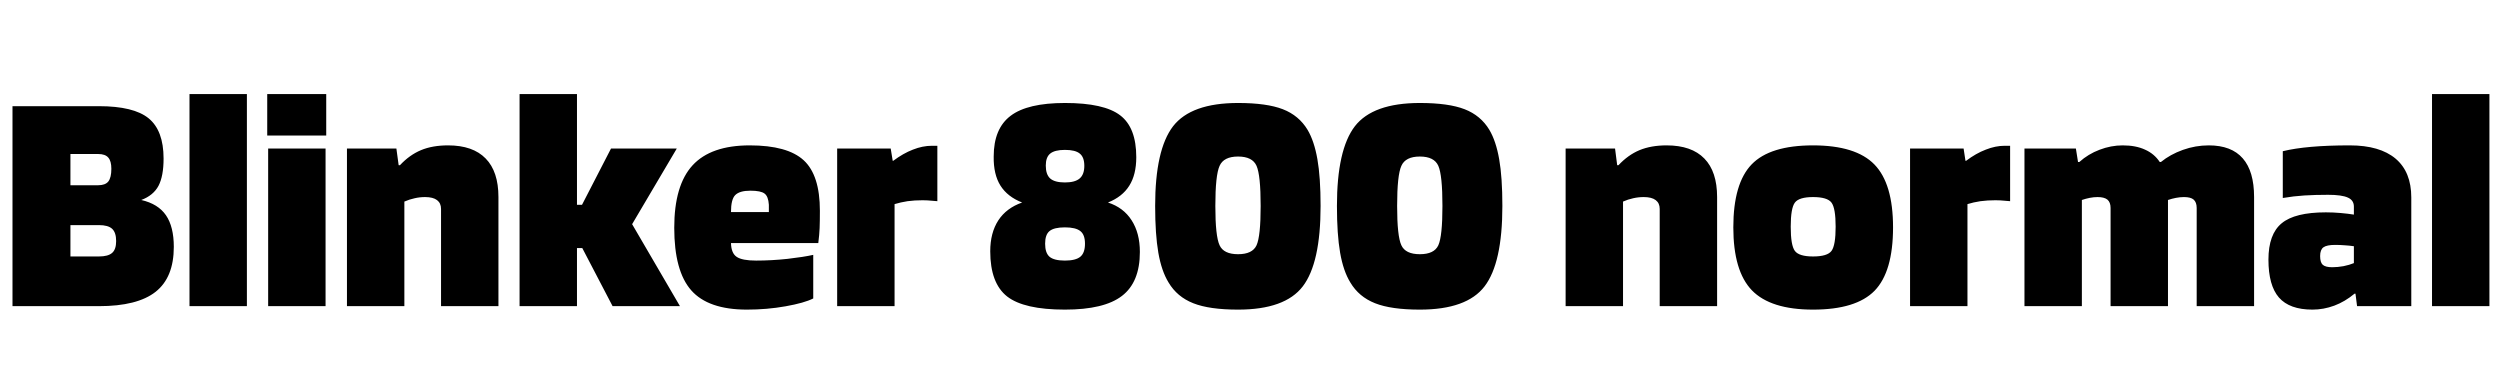 <svg xmlns="http://www.w3.org/2000/svg" xmlns:xlink="http://www.w3.org/1999/xlink" width="188.136" height="28.8"><path fill="black" d="M13.08 18.58L13.08 18.58Q13.08 20.88 11.71 21.96Q10.34 23.04 7.44 23.04L7.44 23.04L0.94 23.04L0.94 7.99L7.44 7.99Q10.06 7.99 11.18 8.90Q12.31 9.82 12.31 11.93L12.31 11.93Q12.31 13.25 11.93 13.98Q11.54 14.71 10.63 15.05L10.63 15.05Q11.90 15.34 12.49 16.20Q13.08 17.06 13.08 18.58ZM8.38 12.70L8.38 12.70Q8.38 12.12 8.15 11.86Q7.92 11.59 7.39 11.59L7.39 11.59L5.30 11.59L5.30 13.94L7.39 13.94Q7.92 13.94 8.15 13.66Q8.38 13.37 8.38 12.70ZM8.74 18.14L8.74 18.14Q8.74 17.50 8.44 17.22Q8.14 16.94 7.44 16.94L7.44 16.94L5.30 16.94L5.30 19.30L7.44 19.30Q8.14 19.30 8.44 19.03Q8.74 18.77 8.74 18.14ZM14.26 7.08L18.58 7.08L18.58 23.04L14.26 23.04L14.26 7.08ZM24.55 7.08L24.55 10.20L20.11 10.20L20.11 7.08L24.55 7.08ZM24.50 11.18L24.50 23.04L20.18 23.04L20.18 11.18L24.50 11.18ZM30.43 15.17L30.43 23.04L26.11 23.04L26.11 11.18L29.83 11.18L30 12.43L30.10 12.43Q30.82 11.66 31.68 11.30Q32.54 10.94 33.72 10.94L33.72 10.94Q35.59 10.94 36.55 11.93Q37.51 12.91 37.51 14.83L37.51 14.83L37.51 23.04L33.19 23.04L33.19 15.72Q33.19 15.29 32.89 15.06Q32.59 14.83 31.99 14.83L31.99 14.83Q31.58 14.83 31.20 14.92Q30.82 15.00 30.43 15.17L30.43 15.17ZM43.82 18.67L43.42 18.67L43.42 23.04L39.10 23.04L39.10 7.08L43.42 7.08L43.42 15.41L43.80 15.41L45.98 11.18L50.93 11.18L47.57 16.87L51.17 23.04L46.10 23.04L43.82 18.67ZM61.20 19.18L61.20 19.18L61.20 22.46Q60.53 22.80 59.12 23.05Q57.72 23.30 56.21 23.30L56.21 23.30Q53.30 23.30 52.02 21.85Q50.74 20.40 50.74 17.14L50.74 17.14Q50.74 13.94 52.12 12.44Q53.50 10.94 56.42 10.94L56.42 10.94Q59.26 10.94 60.48 12.06Q61.70 13.18 61.70 15.86L61.70 15.86Q61.70 16.68 61.68 17.17Q61.66 17.66 61.58 18.29L61.58 18.29L55.01 18.29Q55.03 19.06 55.44 19.33Q55.85 19.61 56.90 19.61L56.90 19.61Q58.06 19.61 59.27 19.48Q60.48 19.34 61.20 19.18ZM56.47 14.35L56.47 14.35Q55.66 14.35 55.33 14.68Q55.01 15.00 55.01 15.96L55.01 15.96L57.86 15.96L57.86 15.41Q57.82 14.78 57.54 14.57Q57.26 14.35 56.47 14.35ZM67.32 15.36L67.32 23.04L63 23.04L63 11.18L67.03 11.18L67.18 12.10L67.22 12.10Q67.97 11.54 68.70 11.26Q69.43 10.97 70.13 10.97L70.13 10.97L70.54 10.97L70.54 15.14Q69.98 15.10 69.80 15.08Q69.62 15.07 69.43 15.07L69.43 15.07Q68.83 15.07 68.30 15.14Q67.78 15.22 67.32 15.36L67.32 15.36ZM85.78 18.96L85.78 18.96Q85.78 21.24 84.43 22.27Q83.09 23.30 80.14 23.30L80.14 23.30Q77.06 23.30 75.79 22.31Q74.52 21.31 74.52 18.91L74.52 18.91Q74.52 17.52 75.13 16.58Q75.74 15.65 76.92 15.24L76.92 15.24Q75.82 14.81 75.29 13.97Q74.76 13.13 74.78 11.78L74.78 11.78Q74.78 9.67 76.06 8.71Q77.33 7.75 80.14 7.75L80.14 7.75Q83.09 7.75 84.30 8.68Q85.51 9.60 85.51 11.83L85.51 11.83Q85.51 13.15 84.98 13.98Q84.46 14.81 83.38 15.24L83.38 15.24Q84.55 15.62 85.16 16.58Q85.78 17.54 85.78 18.96ZM81.60 12.48L81.60 12.48Q81.60 11.83 81.26 11.56Q80.93 11.28 80.14 11.28L80.14 11.28Q79.37 11.28 79.03 11.56Q78.70 11.83 78.70 12.46L78.70 12.46Q78.70 13.13 79.03 13.43Q79.37 13.73 80.14 13.73L80.14 13.73Q80.90 13.73 81.25 13.43Q81.60 13.13 81.60 12.48ZM81.65 18.34L81.65 18.34Q81.65 17.66 81.30 17.39Q80.95 17.11 80.14 17.11L80.14 17.11Q79.32 17.11 78.98 17.39Q78.65 17.66 78.65 18.34L78.65 18.34Q78.65 19.03 78.98 19.32Q79.32 19.61 80.14 19.61L80.14 19.61Q80.95 19.61 81.30 19.32Q81.65 19.03 81.65 18.34ZM99.38 15.50L99.38 15.50Q99.38 19.80 98.04 21.55Q96.70 23.30 93.17 23.30L93.17 23.30Q91.01 23.30 89.80 22.82Q88.58 22.34 87.94 21.26L87.94 21.26Q87.41 20.40 87.17 19.02Q86.93 17.64 86.93 15.50L86.93 15.50Q86.93 11.26 88.28 9.50Q89.64 7.75 93.17 7.75L93.17 7.75Q95.33 7.75 96.54 8.22Q97.75 8.69 98.40 9.77L98.40 9.77Q98.90 10.61 99.14 11.98Q99.38 13.34 99.38 15.50ZM94.87 15.50L94.87 15.50Q94.87 13.18 94.56 12.48Q94.25 11.78 93.17 11.78L93.17 11.78Q92.09 11.78 91.78 12.48Q91.46 13.18 91.46 15.50L91.46 15.50Q91.46 17.78 91.78 18.46Q92.09 19.13 93.17 19.13L93.17 19.13Q94.25 19.13 94.56 18.46Q94.87 17.78 94.87 15.50ZM113.06 15.50L113.06 15.50Q113.06 19.80 111.72 21.55Q110.38 23.30 106.85 23.30L106.85 23.30Q104.69 23.30 103.48 22.82Q102.26 22.34 101.62 21.26L101.62 21.26Q101.09 20.40 100.85 19.02Q100.61 17.64 100.61 15.50L100.61 15.50Q100.61 11.26 101.96 9.50Q103.32 7.75 106.85 7.75L106.85 7.75Q109.01 7.75 110.22 8.22Q111.43 8.69 112.08 9.77L112.08 9.77Q112.58 10.61 112.82 11.98Q113.06 13.34 113.06 15.50ZM108.55 15.50L108.55 15.50Q108.55 13.18 108.24 12.48Q107.93 11.78 106.85 11.78L106.85 11.78Q105.77 11.78 105.46 12.48Q105.14 13.18 105.14 15.50L105.14 15.50Q105.14 17.78 105.46 18.46Q105.77 19.13 106.85 19.13L106.85 19.13Q107.93 19.13 108.24 18.46Q108.55 17.78 108.55 15.50ZM122.14 15.17L122.14 23.04L117.82 23.04L117.82 11.18L121.54 11.18L121.70 12.43L121.80 12.43Q122.52 11.66 123.38 11.30Q124.25 10.94 125.42 10.94L125.42 10.94Q127.30 10.94 128.26 11.93Q129.22 12.91 129.22 14.83L129.22 14.83L129.22 23.04L124.90 23.04L124.90 15.72Q124.90 15.29 124.60 15.06Q124.30 14.83 123.70 14.83L123.70 14.83Q123.29 14.83 122.90 14.92Q122.52 15.00 122.14 15.17L122.14 15.17ZM142.46 17.11L142.46 17.11Q142.46 20.45 141.07 21.88Q139.68 23.30 136.44 23.30L136.44 23.30Q133.25 23.30 131.84 21.85Q130.44 20.40 130.44 17.11L130.44 17.11Q130.44 13.80 131.82 12.37Q133.20 10.94 136.44 10.94L136.44 10.94Q139.66 10.94 141.06 12.38Q142.46 13.82 142.46 17.11ZM134.76 17.06L134.76 17.06Q134.76 18.46 135.07 18.88Q135.38 19.30 136.44 19.30L136.44 19.30Q137.52 19.30 137.83 18.88Q138.14 18.46 138.14 17.06L138.14 17.06Q138.14 15.67 137.83 15.25Q137.52 14.83 136.44 14.83L136.44 14.83Q135.38 14.83 135.07 15.25Q134.76 15.67 134.76 17.06ZM148.06 15.36L148.06 23.04L143.74 23.04L143.74 11.18L147.77 11.18L147.91 12.10L147.96 12.10Q148.70 11.54 149.44 11.26Q150.17 10.97 150.86 10.97L150.86 10.97L151.27 10.97L151.27 15.14Q150.72 15.10 150.54 15.08Q150.36 15.07 150.17 15.07L150.17 15.07Q149.57 15.07 149.04 15.14Q148.51 15.22 148.06 15.36L148.06 15.36ZM156.67 15.05L156.67 23.04L152.35 23.04L152.35 11.18L156.22 11.18L156.38 12.19L156.48 12.19Q157.15 11.59 158.00 11.27Q158.86 10.94 159.74 10.94L159.74 10.94Q160.73 10.94 161.42 11.26Q162.12 11.57 162.53 12.19L162.53 12.19L162.62 12.19Q163.32 11.62 164.27 11.28Q165.22 10.94 166.22 10.94L166.22 10.94Q167.93 10.94 168.78 11.92Q169.63 12.89 169.63 14.83L169.63 14.83L169.63 23.04L165.31 23.04L165.31 15.65Q165.31 15.22 165.08 15.02Q164.86 14.83 164.35 14.83L164.35 14.83Q164.06 14.83 163.75 14.89Q163.44 14.95 163.15 15.05L163.15 15.05L163.15 23.04L158.83 23.04L158.83 15.65Q158.83 15.22 158.59 15.02Q158.35 14.83 157.85 14.83L157.85 14.83Q157.56 14.83 157.26 14.89Q156.96 14.95 156.67 15.05L156.67 15.05ZM174.02 23.30L174.02 23.30Q172.30 23.30 171.50 22.39Q170.71 21.48 170.71 19.54L170.71 19.54Q170.71 17.62 171.71 16.80Q172.70 15.98 175.03 15.98L175.03 15.98Q175.58 15.98 176.15 16.03Q176.71 16.08 177.14 16.15L177.14 16.15L177.14 15.55Q177.14 15.07 176.69 14.87Q176.23 14.66 175.20 14.66L175.20 14.66Q174.22 14.66 173.41 14.71Q172.61 14.76 171.79 14.90L171.79 14.90L171.79 11.38Q172.68 11.16 173.94 11.05Q175.20 10.94 176.83 10.94L176.83 10.94Q179.09 10.94 180.28 11.94Q181.46 12.94 181.46 14.86L181.46 14.86L181.46 23.04L177.38 23.04L177.26 22.10L177.19 22.10Q176.47 22.70 175.67 23.00Q174.86 23.30 174.02 23.30ZM175.73 18.43L175.73 18.43Q175.10 18.43 174.85 18.61Q174.60 18.79 174.60 19.27L174.60 19.27Q174.60 19.75 174.80 19.93Q175.01 20.11 175.51 20.11L175.51 20.11Q175.92 20.11 176.36 20.03Q176.81 19.94 177.14 19.80L177.14 19.80L177.14 18.53Q176.81 18.48 176.46 18.46Q176.11 18.43 175.73 18.43ZM183.02 7.08L187.34 7.08L187.34 23.04L183.02 23.04L183.02 7.08Z"/></svg>